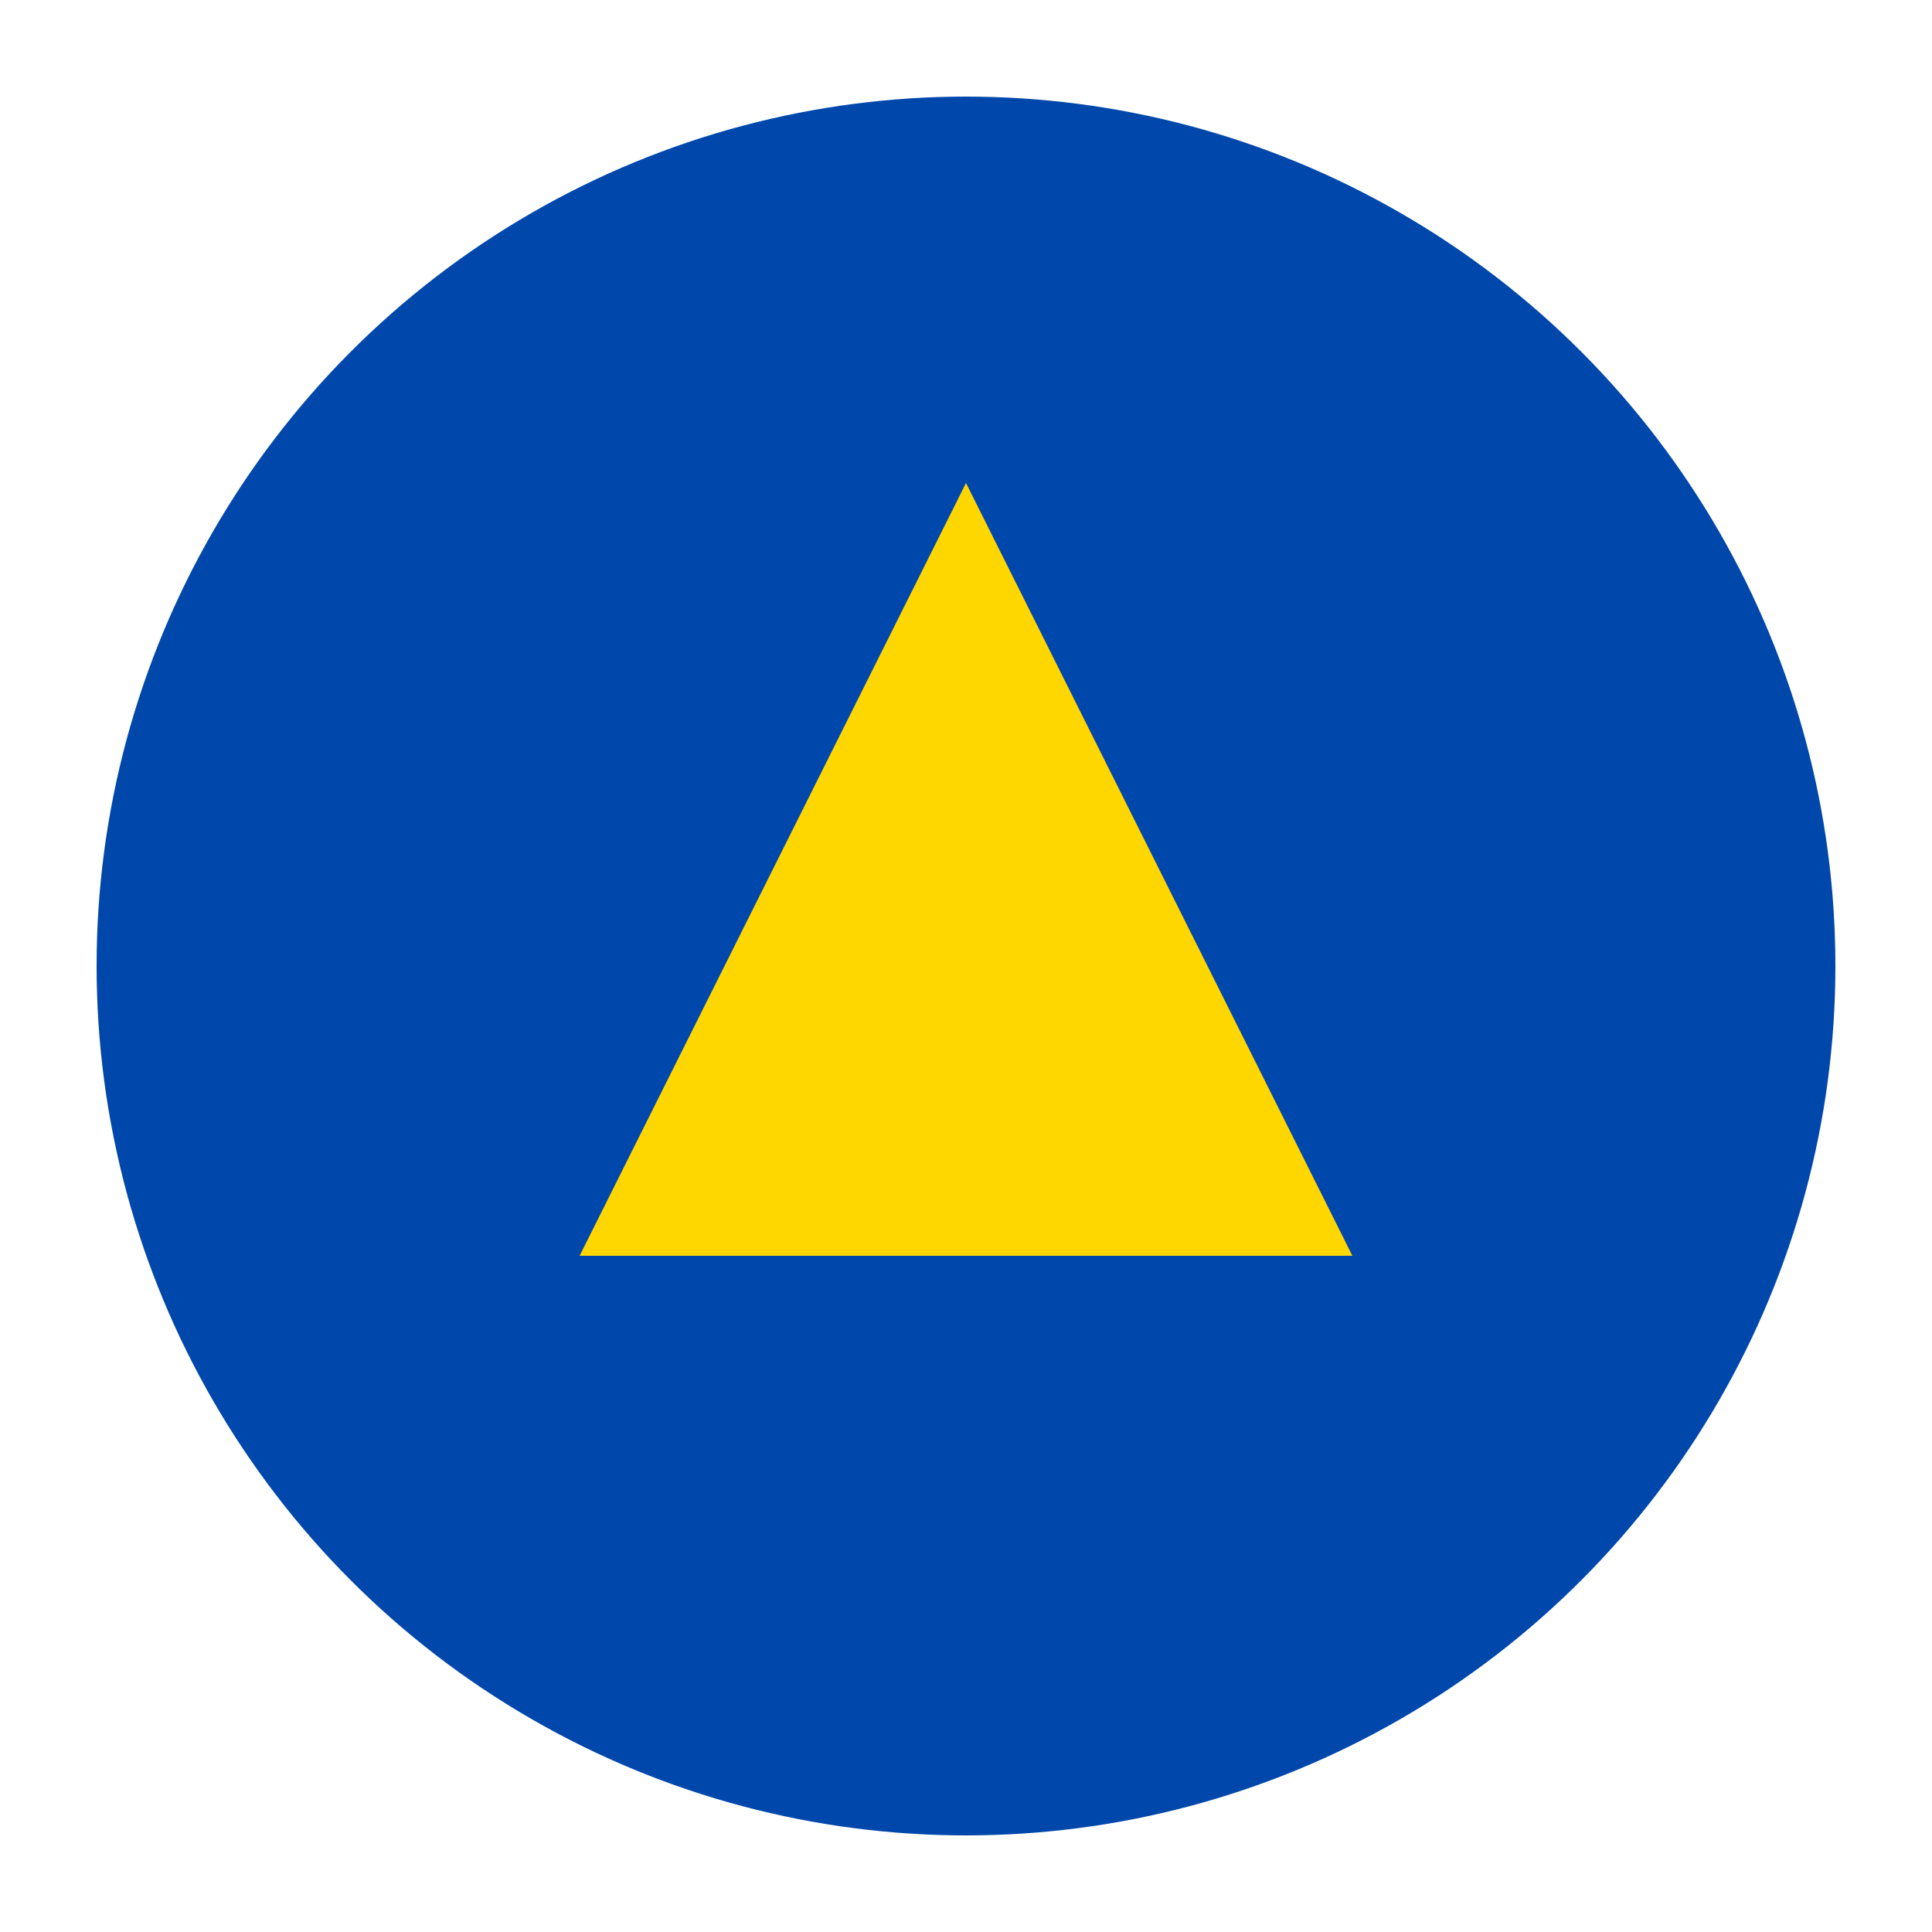 <?xml version="1.0" encoding="UTF-8"?>
<svg width="100" height="100" viewBox="0 0 100 100" xmlns="http://www.w3.org/2000/svg">
  <circle cx="50" cy="50" r="45" fill="#0047AB"/>
  <path d="M30 65 L50 25 L70 65 L30 65" fill="#FFD700"/>
  <circle cx="50" cy="45" r="8" fill="#FFD700"/>
</svg>